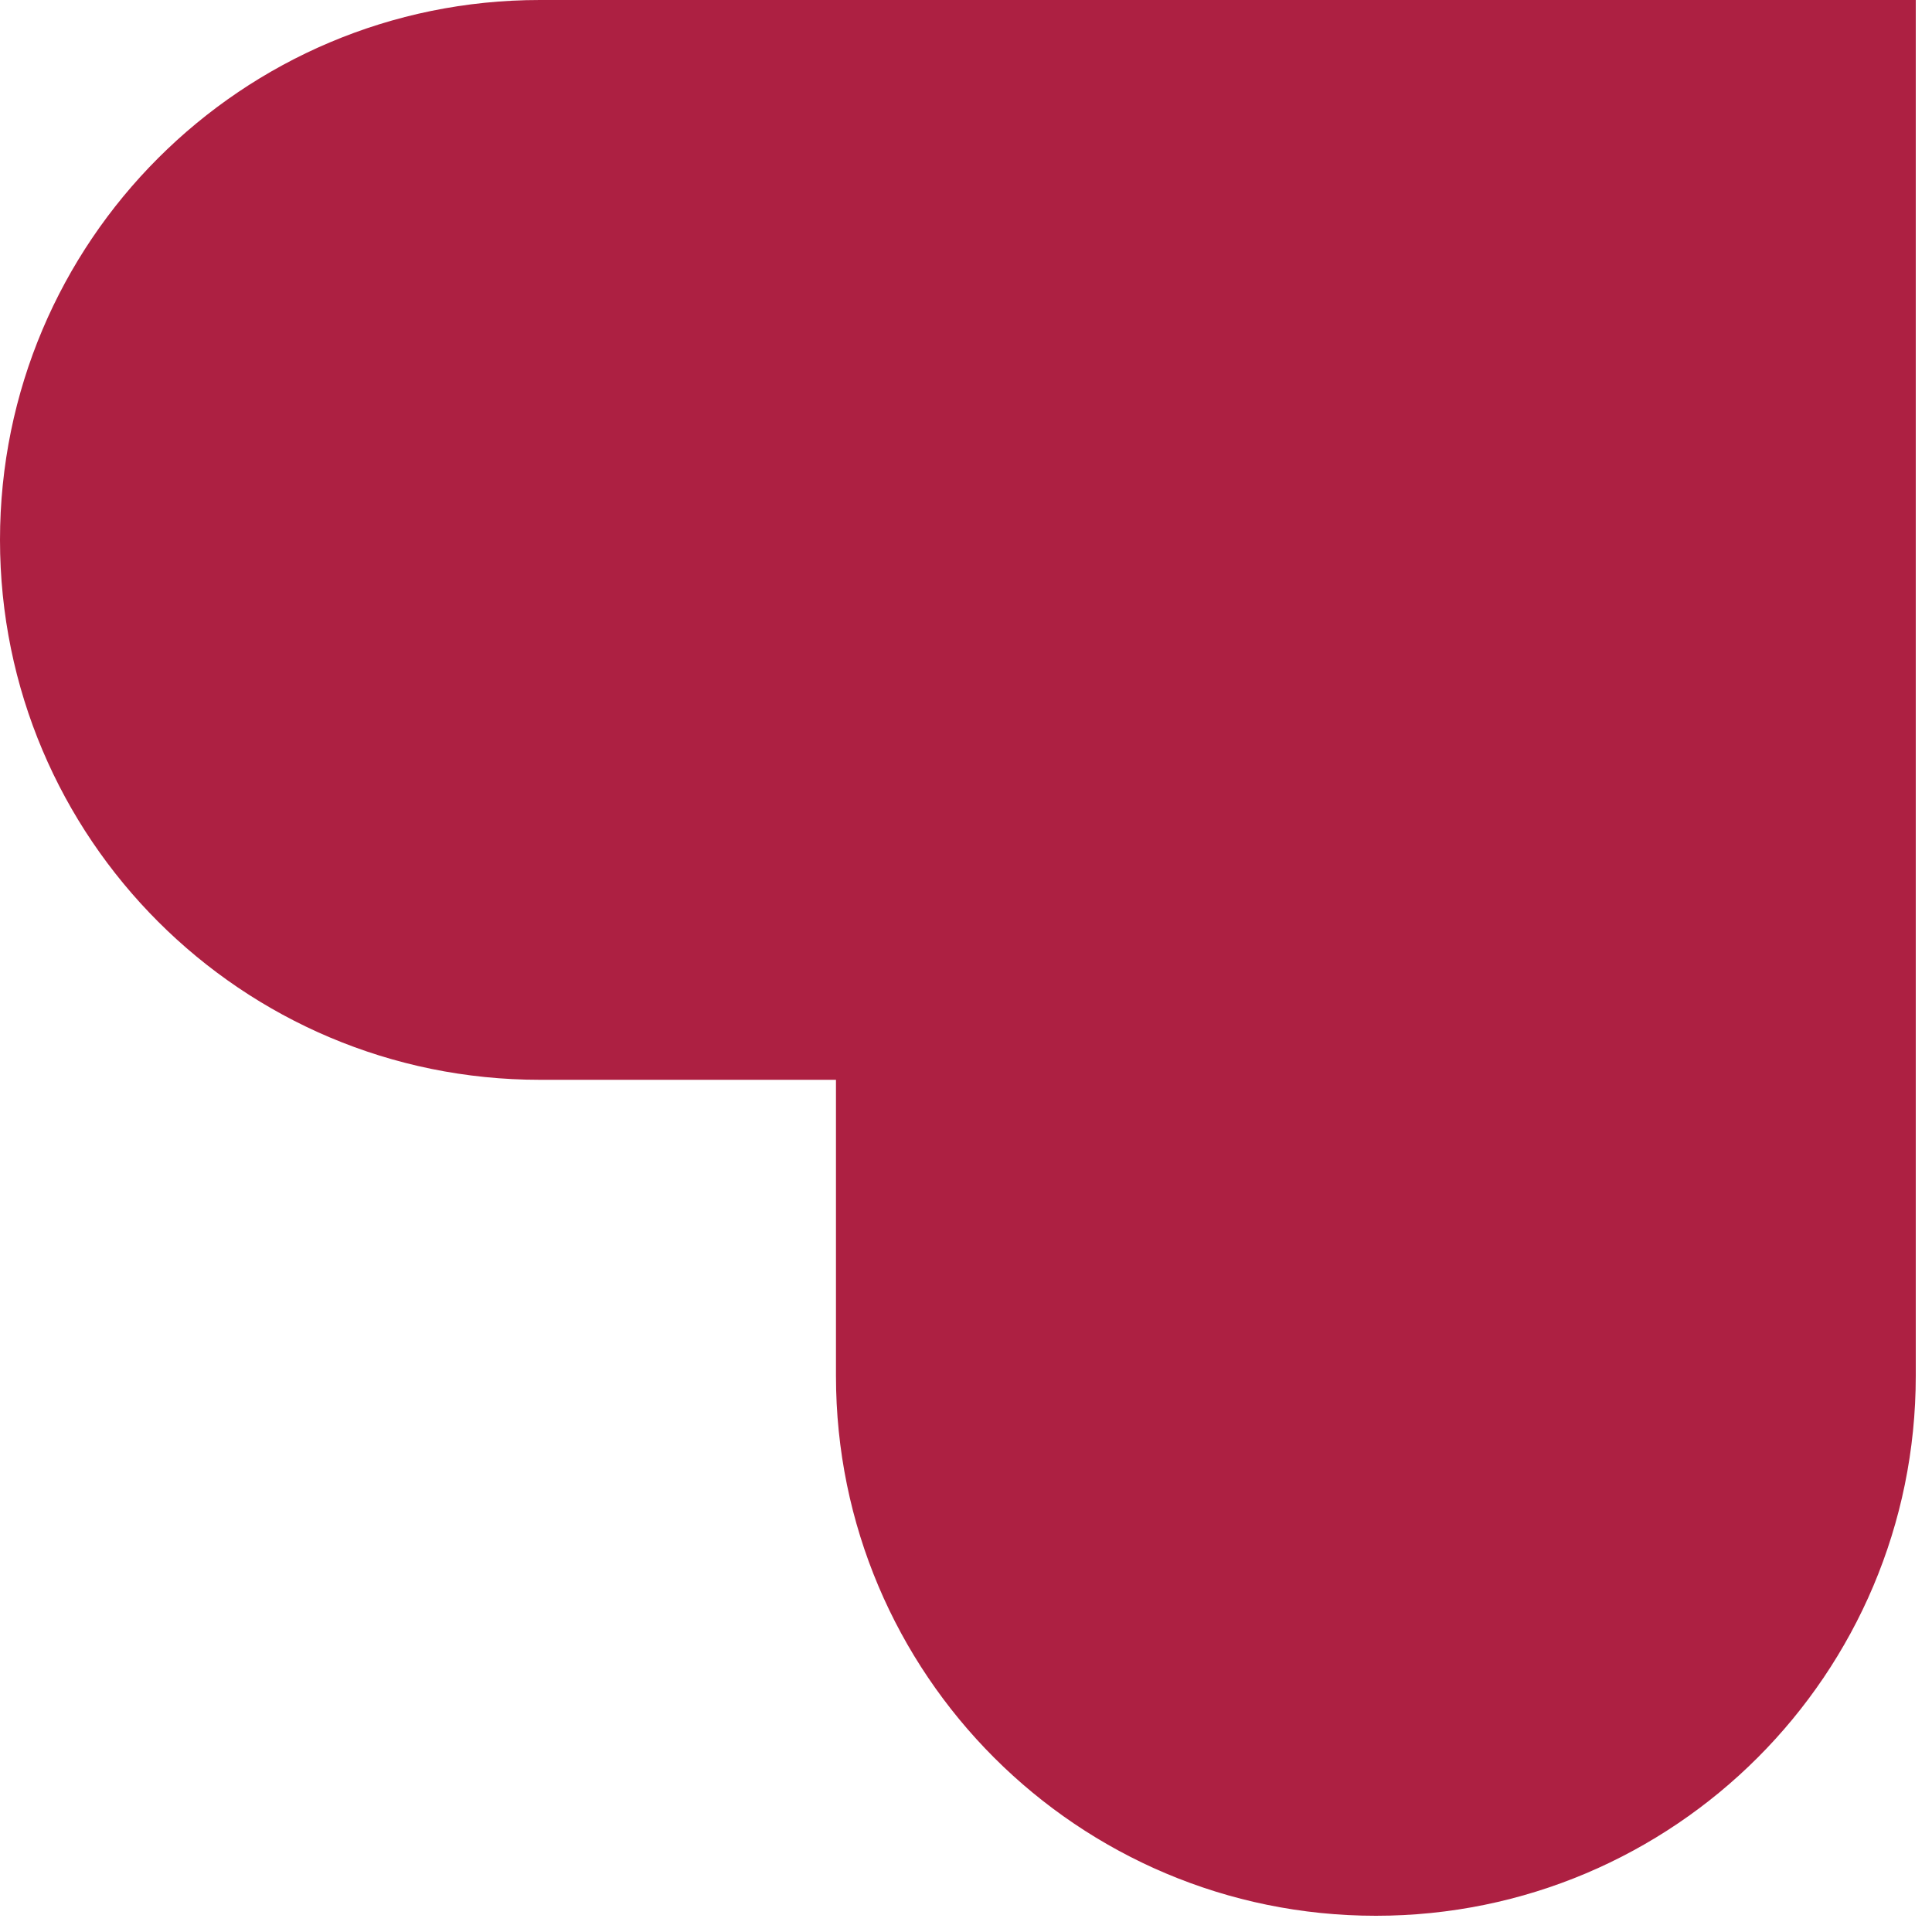 <svg width="85" height="85" viewBox="0 0 85 85" fill="none" xmlns="http://www.w3.org/2000/svg">
<path d="M37.779 47.507V46.507H36.779H23.753C11.187 46.507 1 36.32 1 23.753C1 11.187 11.187 1 23.753 1L83.286 1V60.533C83.286 73.099 73.099 83.286 60.533 83.286C47.966 83.286 37.779 73.099 37.779 60.533V47.507Z" fill="#AD2042" stroke="#AD2042" stroke-width="2"/>
</svg>

